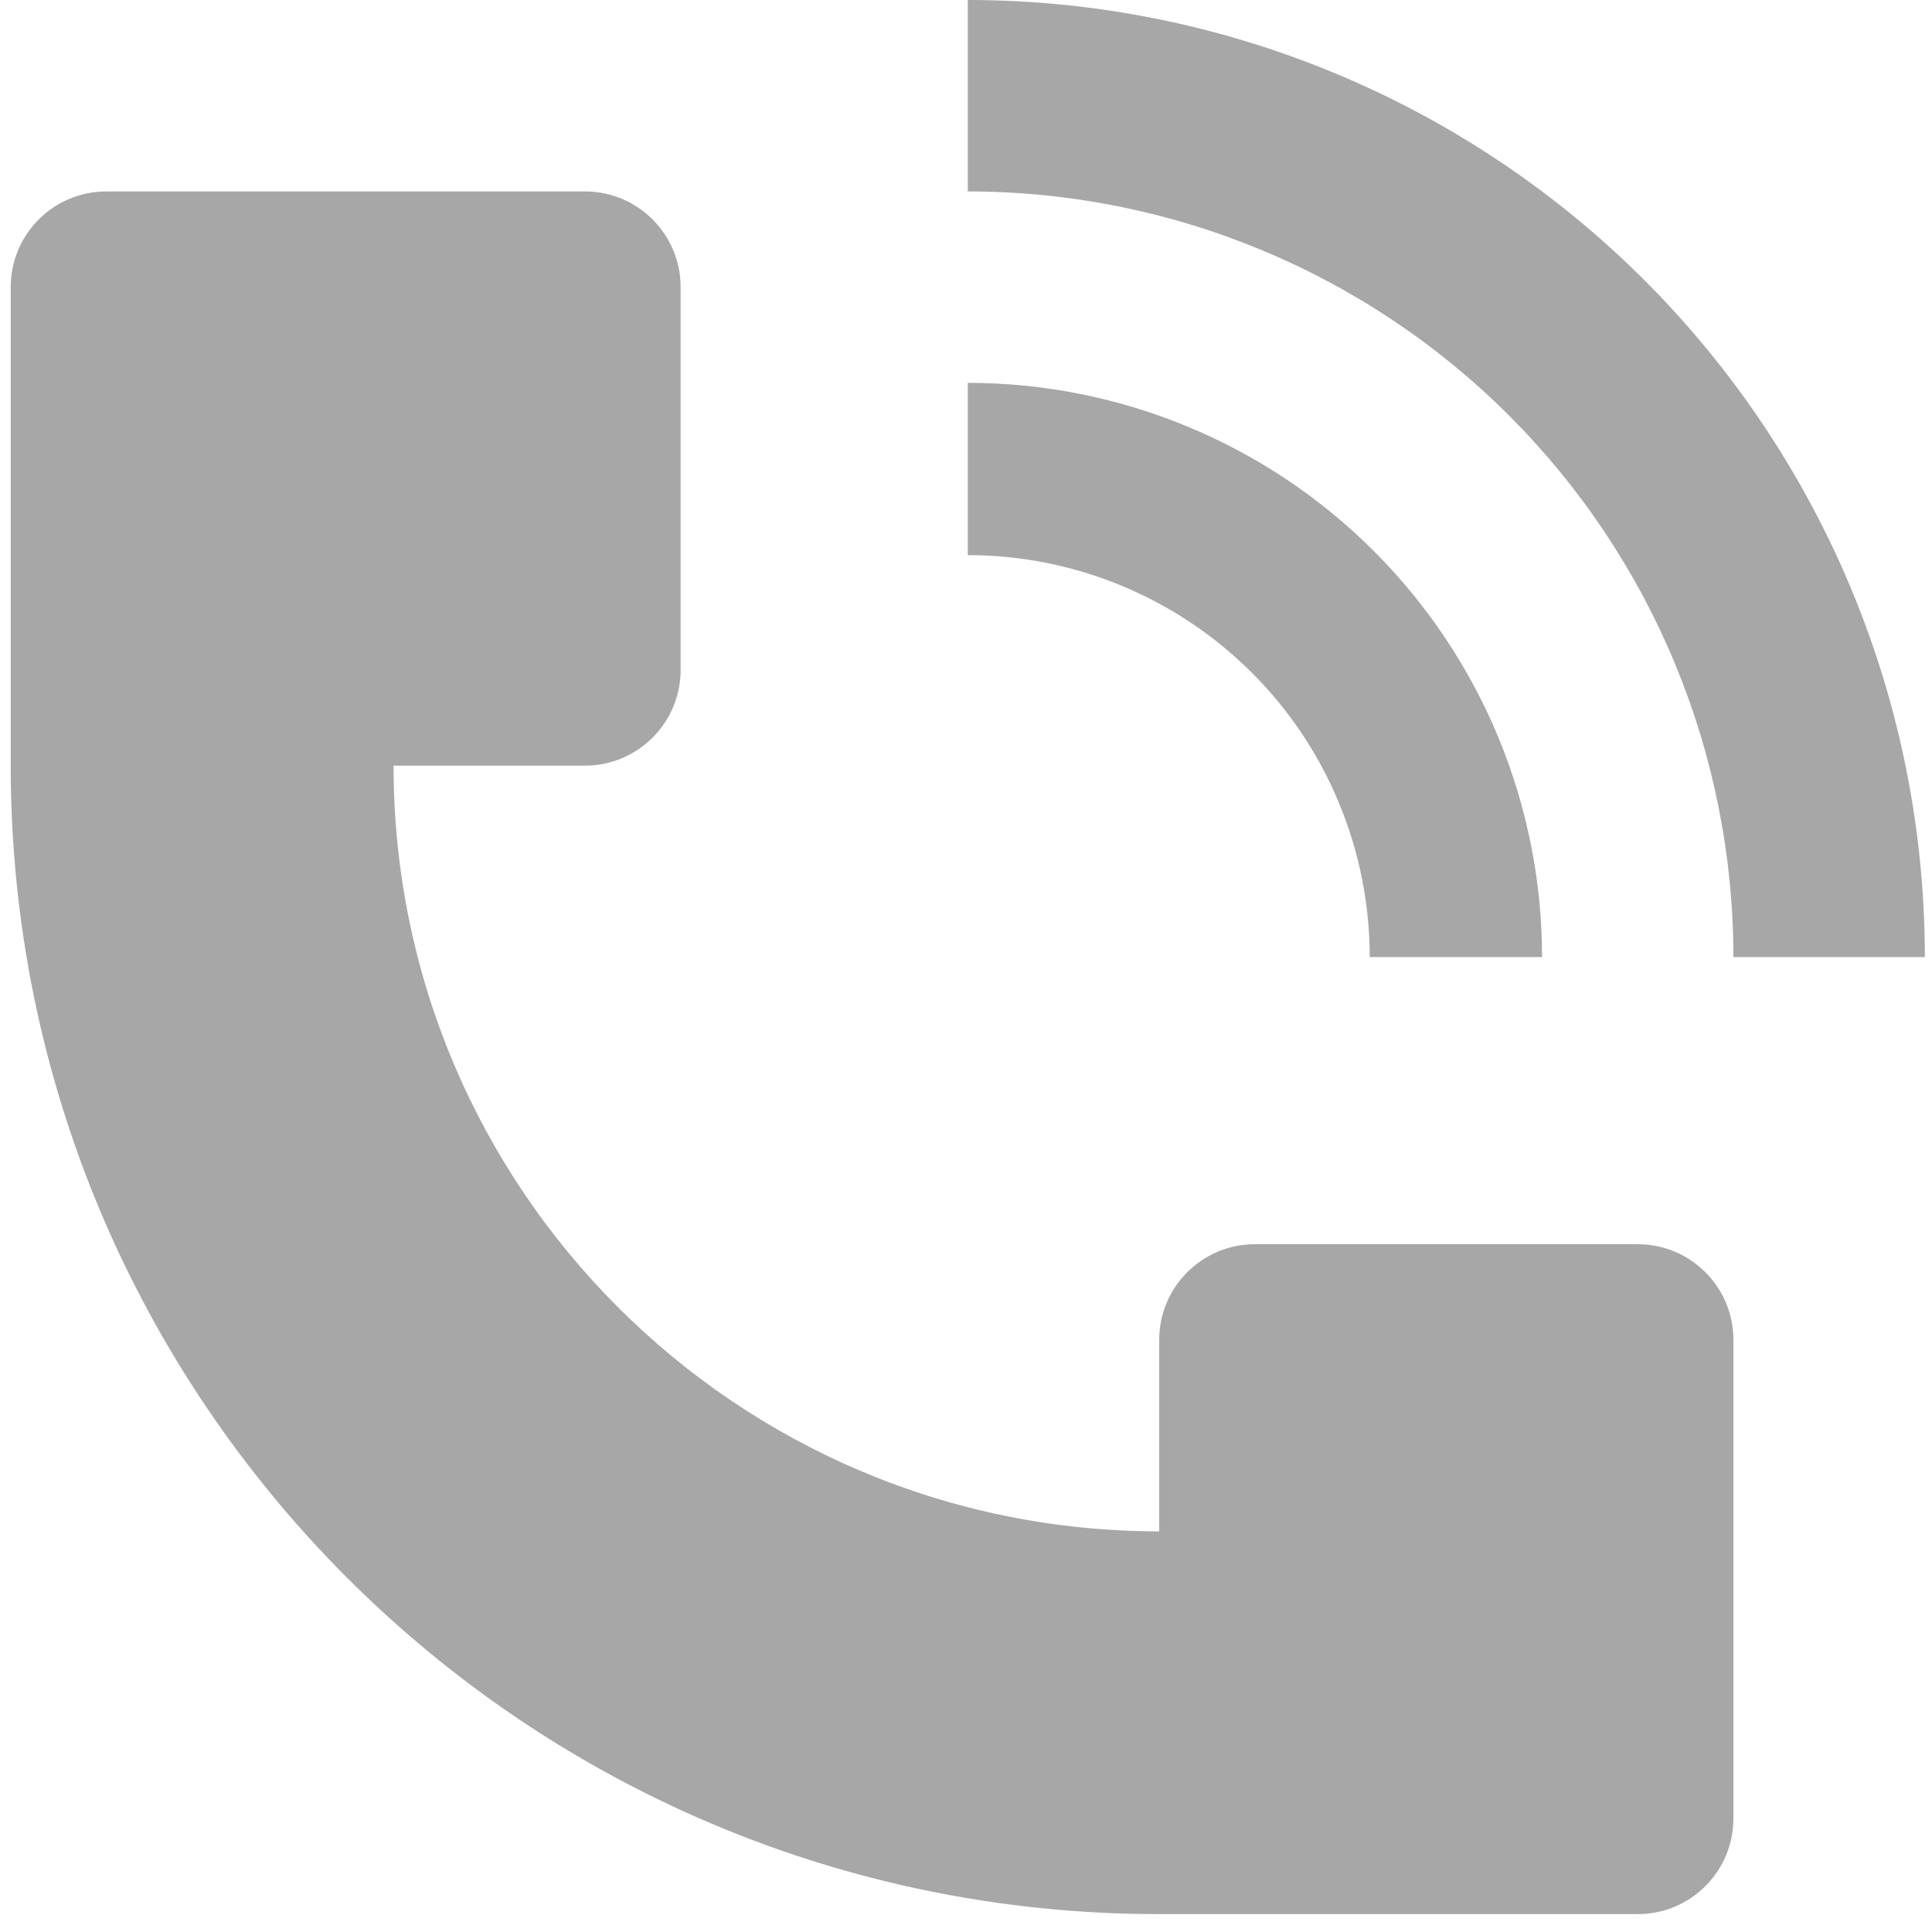 <svg width="24" height="24" viewBox="0 0 24 24" fill="none" xmlns="http://www.w3.org/2000/svg">
<path d="M23.911 11.889C23.911 10.328 23.604 8.782 23.006 7.339C22.409 5.897 21.533 4.586 20.429 3.482C19.325 2.378 18.014 1.502 16.572 0.905C15.129 0.307 13.583 0 12.022 0V2.378C13.271 2.378 14.508 2.624 15.662 3.102C16.816 3.58 17.864 4.28 18.748 5.164C19.631 6.047 20.331 7.095 20.809 8.249C21.287 9.403 21.533 10.64 21.533 11.889H23.911Z" fill="#A7A7A7"/>
<path d="M0.133 9.511V3.567C0.133 2.91 0.665 2.378 1.322 2.378H7.266C7.923 2.378 8.455 2.91 8.455 3.567V8.322C8.455 8.979 7.923 9.511 7.266 9.511H4.889C4.889 14.764 9.147 19.023 14.4 19.023V16.645C14.4 15.988 14.932 15.456 15.589 15.456H20.344C21.001 15.456 21.533 15.988 21.533 16.645V22.589C21.533 23.246 21.001 23.778 20.344 23.778H14.4C6.52 23.778 0.133 17.391 0.133 9.511Z" fill="#A7A7A7"/>
<path d="M18.613 9.159C18.971 10.025 19.156 10.953 19.156 11.889H17.015C17.015 11.234 16.886 10.584 16.635 9.979C16.384 9.372 16.017 8.822 15.553 8.359C15.089 7.895 14.539 7.527 13.933 7.276C13.327 7.025 12.678 6.896 12.022 6.896V4.756C12.959 4.756 13.886 4.94 14.752 5.299C15.617 5.657 16.404 6.183 17.066 6.845C17.729 7.508 18.254 8.294 18.613 9.159Z" fill="#A7A7A7"/>
</svg>
